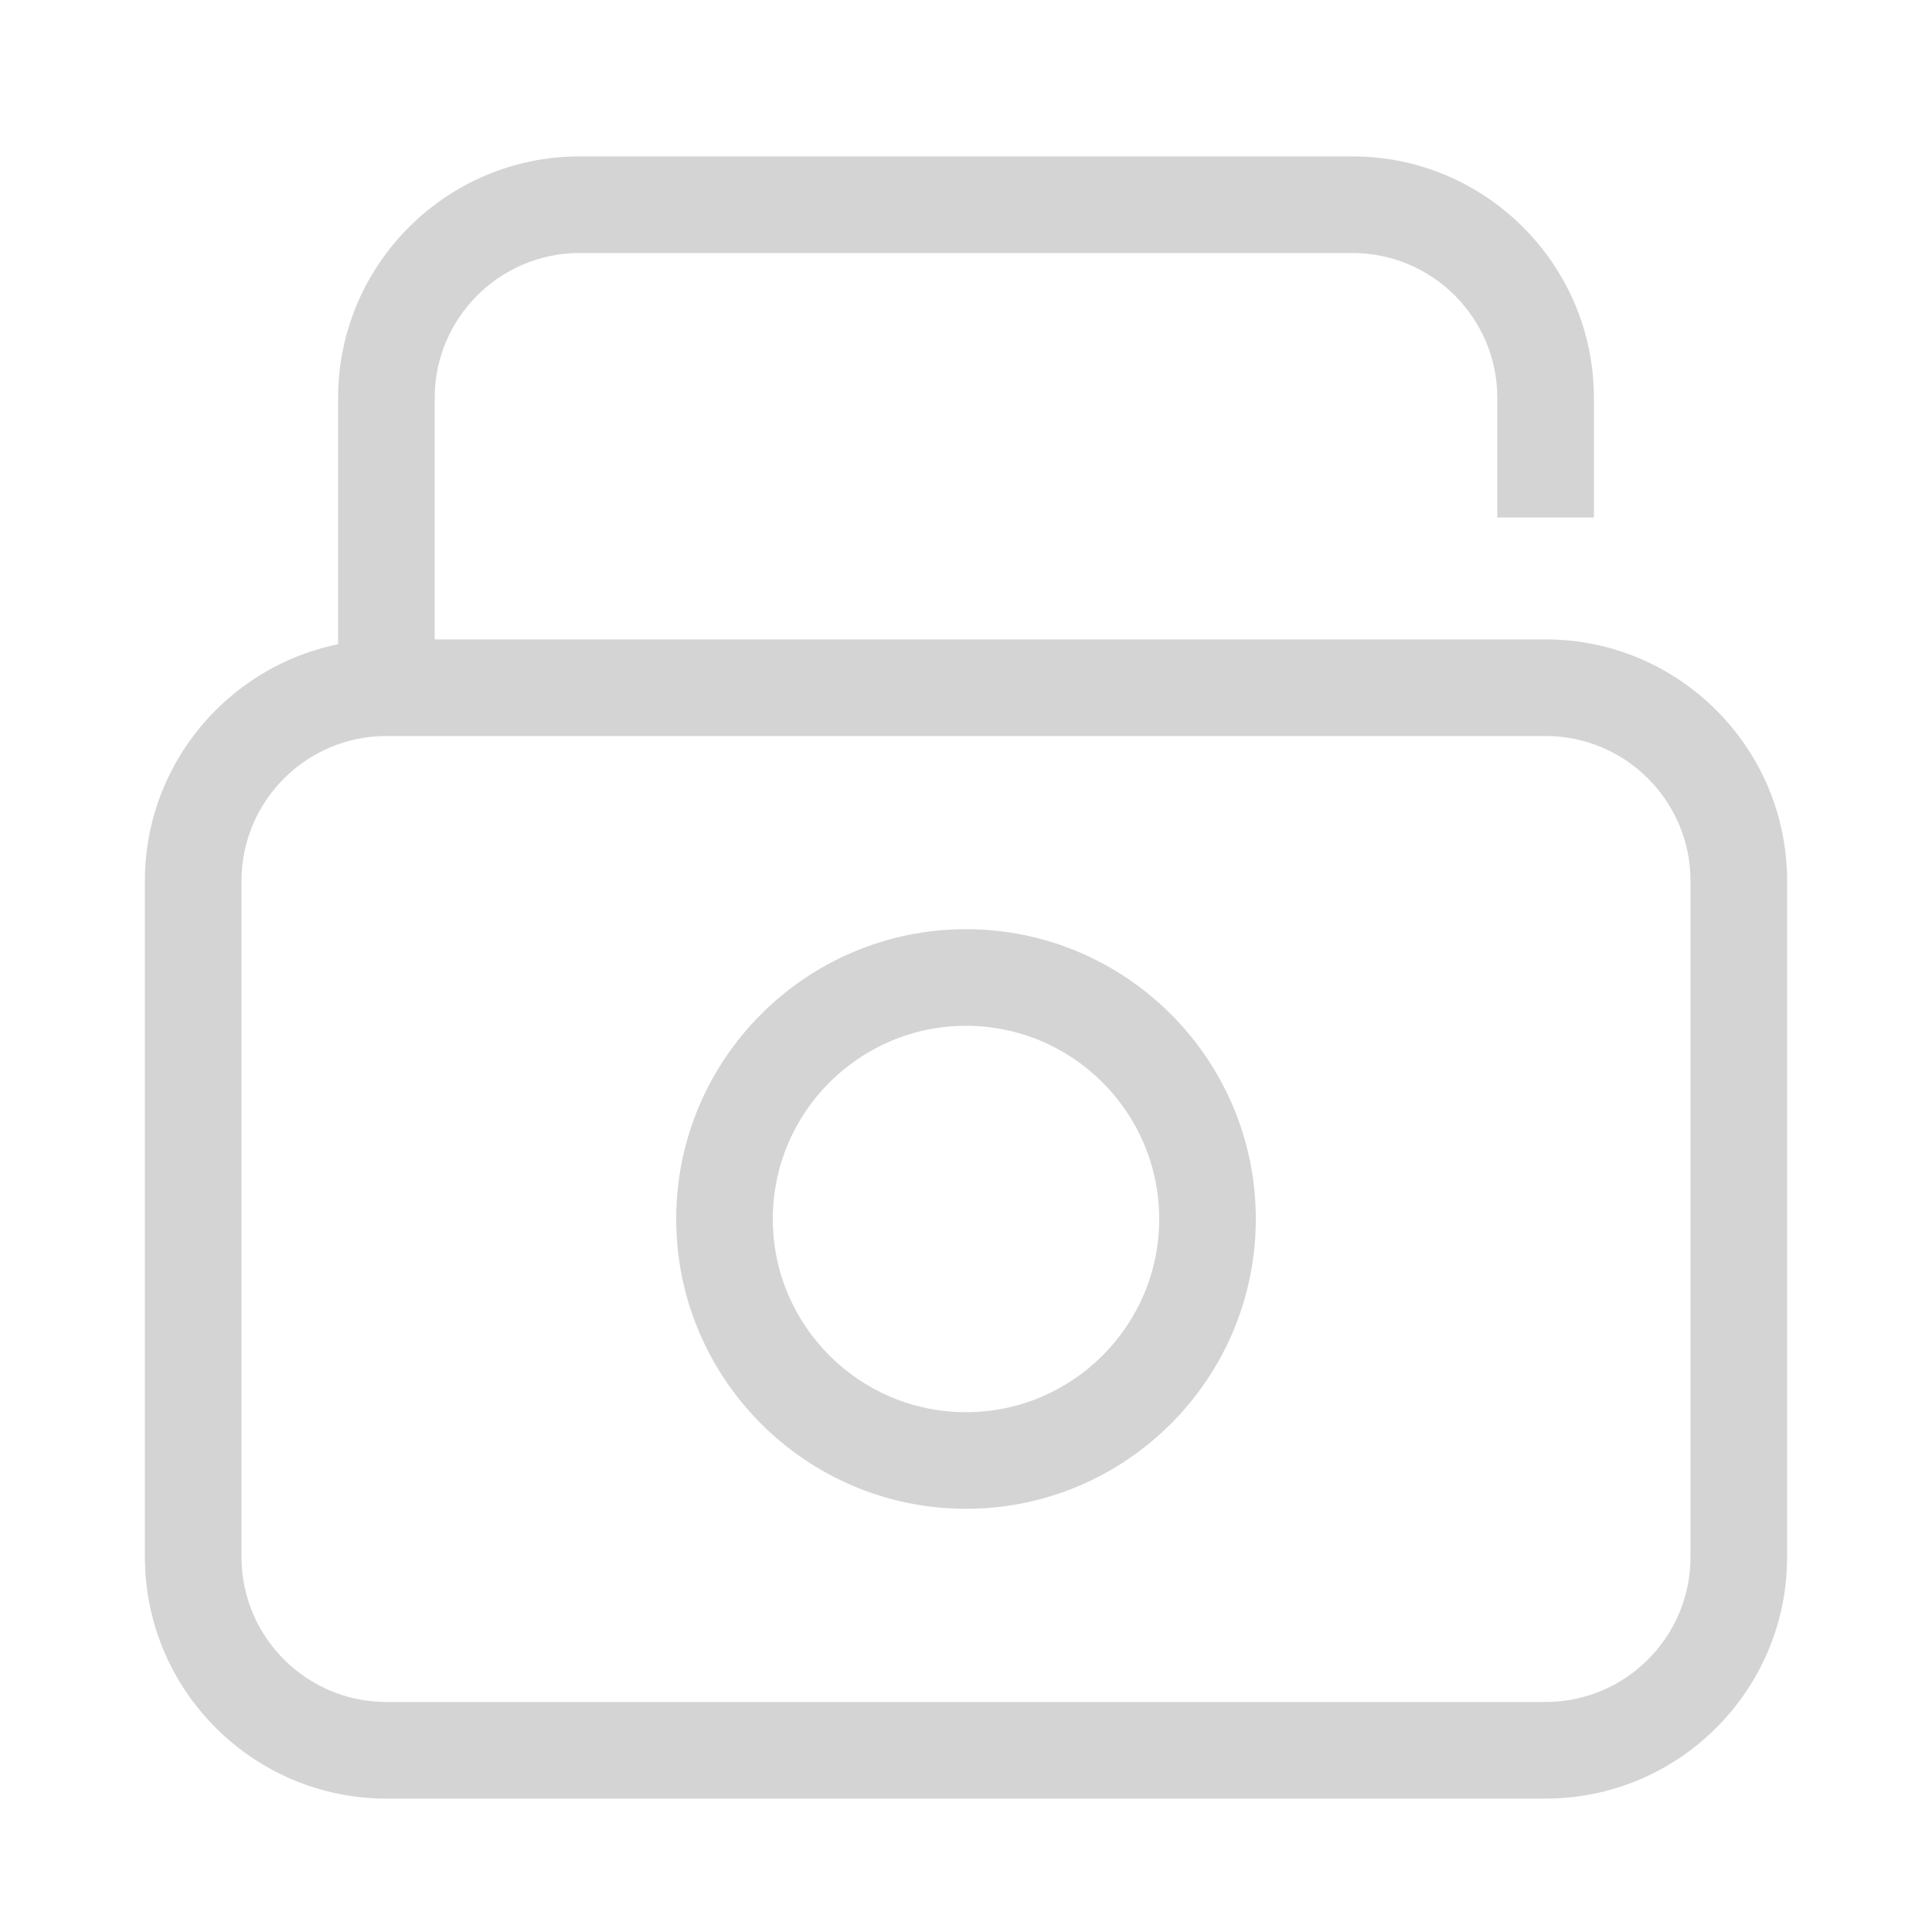<?xml version="1.0" encoding="utf-8"?>
<!-- Generator: Adobe Illustrator 16.0.0, SVG Export Plug-In . SVG Version: 6.00 Build 0)  -->
<!DOCTYPE svg PUBLIC "-//W3C//DTD SVG 1.1//EN" "http://www.w3.org/Graphics/SVG/1.1/DTD/svg11.dtd">
<svg version="1.1" id="img2" xmlns="http://www.w3.org/2000/svg" xmlns:xlink="http://www.w3.org/1999/xlink" x="0px" y="0px"
	 width="40px" height="40px" viewBox="0 0 40 40" enable-background="new 0 0 40 40" xml:space="preserve">
<g>
	<path fill="#D4D4D4" d="M20,31.238c-3.309,0-6-2.691-6-6s2.691-6,6-6s6,2.691,6,6S23.309,31.238,20,31.238z M20,21.238
		c-2.206,0-4,1.794-4,4s1.794,4,4,4s4-1.794,4-4S22.206,21.238,20,21.238z"/>
	<path fill="#D4D4D4" d="M32,37.238H8c-2.757,0-5-2.243-5-5v-14c0-2.757,2.243-5,5-5h24c2.757,0,5,2.243,5,5v14
		C37,34.995,34.757,37.238,32,37.238z M8,15.238c-1.654,0-3,1.346-3,3v14c0,1.654,1.346,3,3,3h24c1.654,0,3-1.346,3-3v-14
		c0-1.654-1.346-3-3-3H8z"/>
	<path fill="#D4D4D4" d="M9,14.715V8.238c0-1.654,1.346-3,3-3h16c1.654,0,3,1.346,3,3v2.477h2V8.238c0-2.757-2.243-5-5-5H12
		c-2.757,0-5,2.243-5,5v6.477H9z"/>
</g>
</svg>
